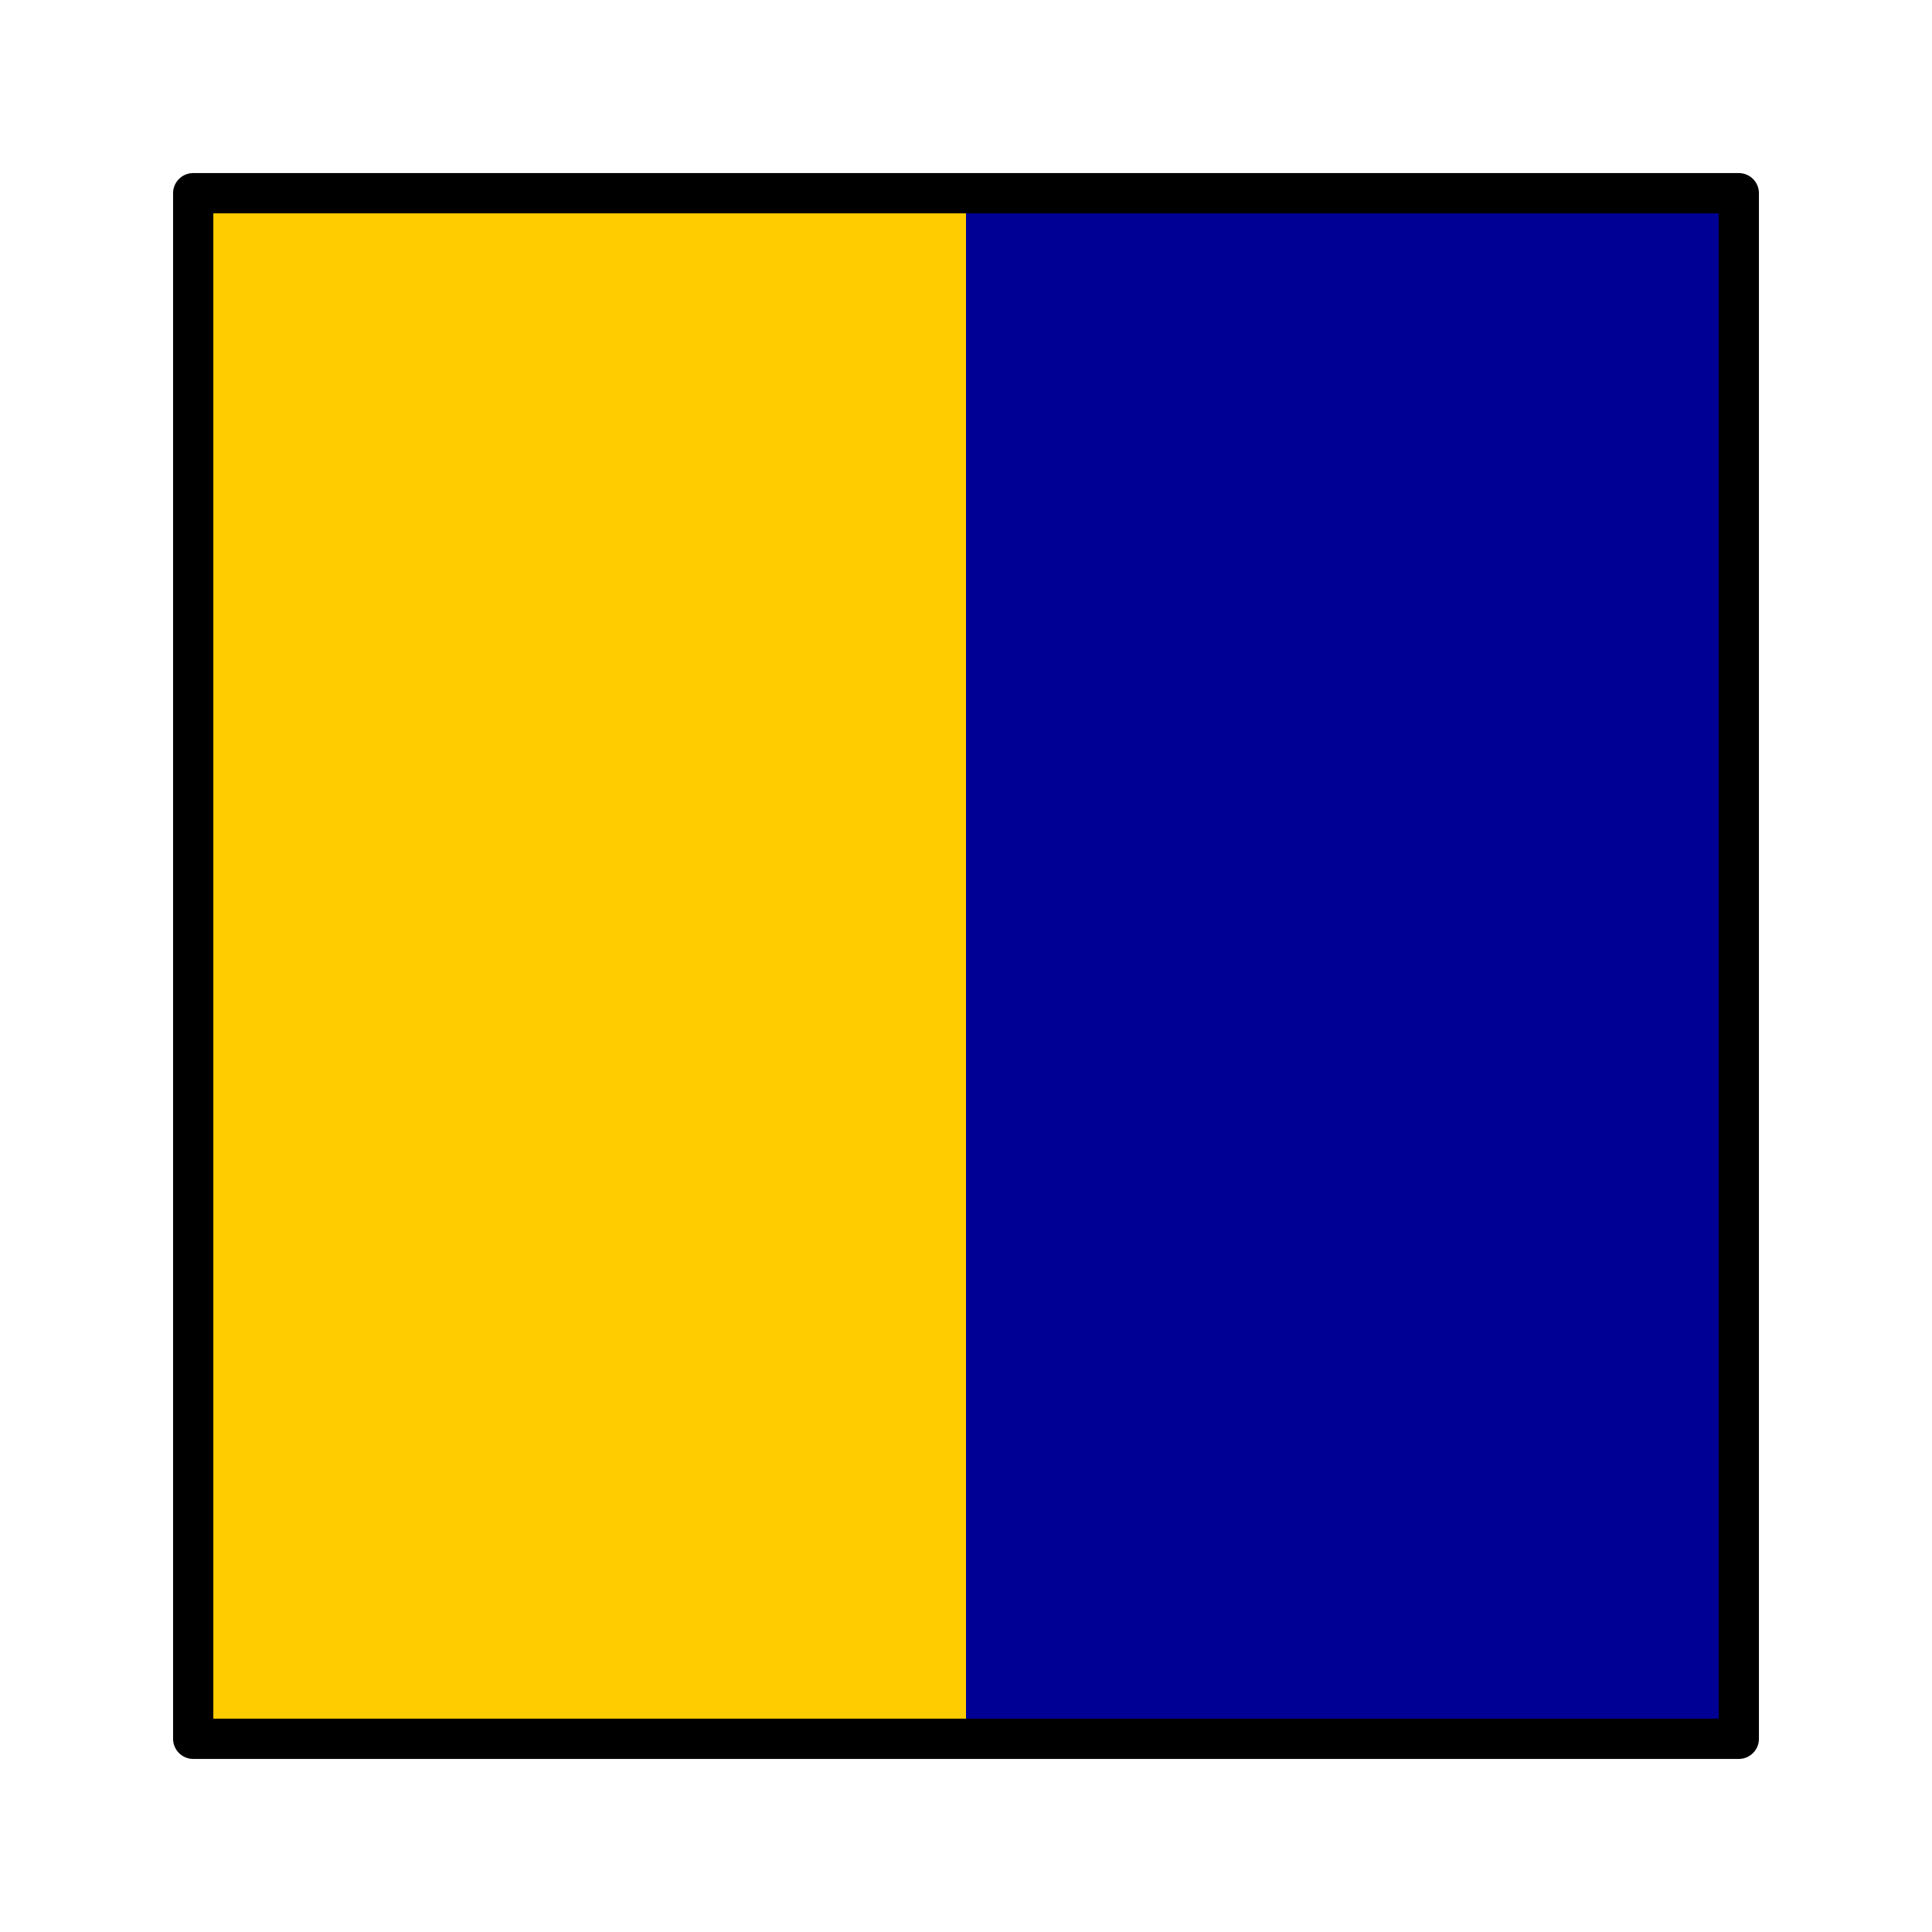 <?xml version="1.0" encoding="UTF-8"?>
<svg xmlns="http://www.w3.org/2000/svg" width="180" height="180">
	<rect x="18" y="18" width="144" height="144" fill="#000094"/>
	<rect x="18" y="18" width="72" height="144" fill="#fc0"/>
	<path d="M 18,18 H 162 V 162 H 18 z" fill="none" stroke="#000" stroke-width="3.75" stroke-linejoin="round"/>
</svg>